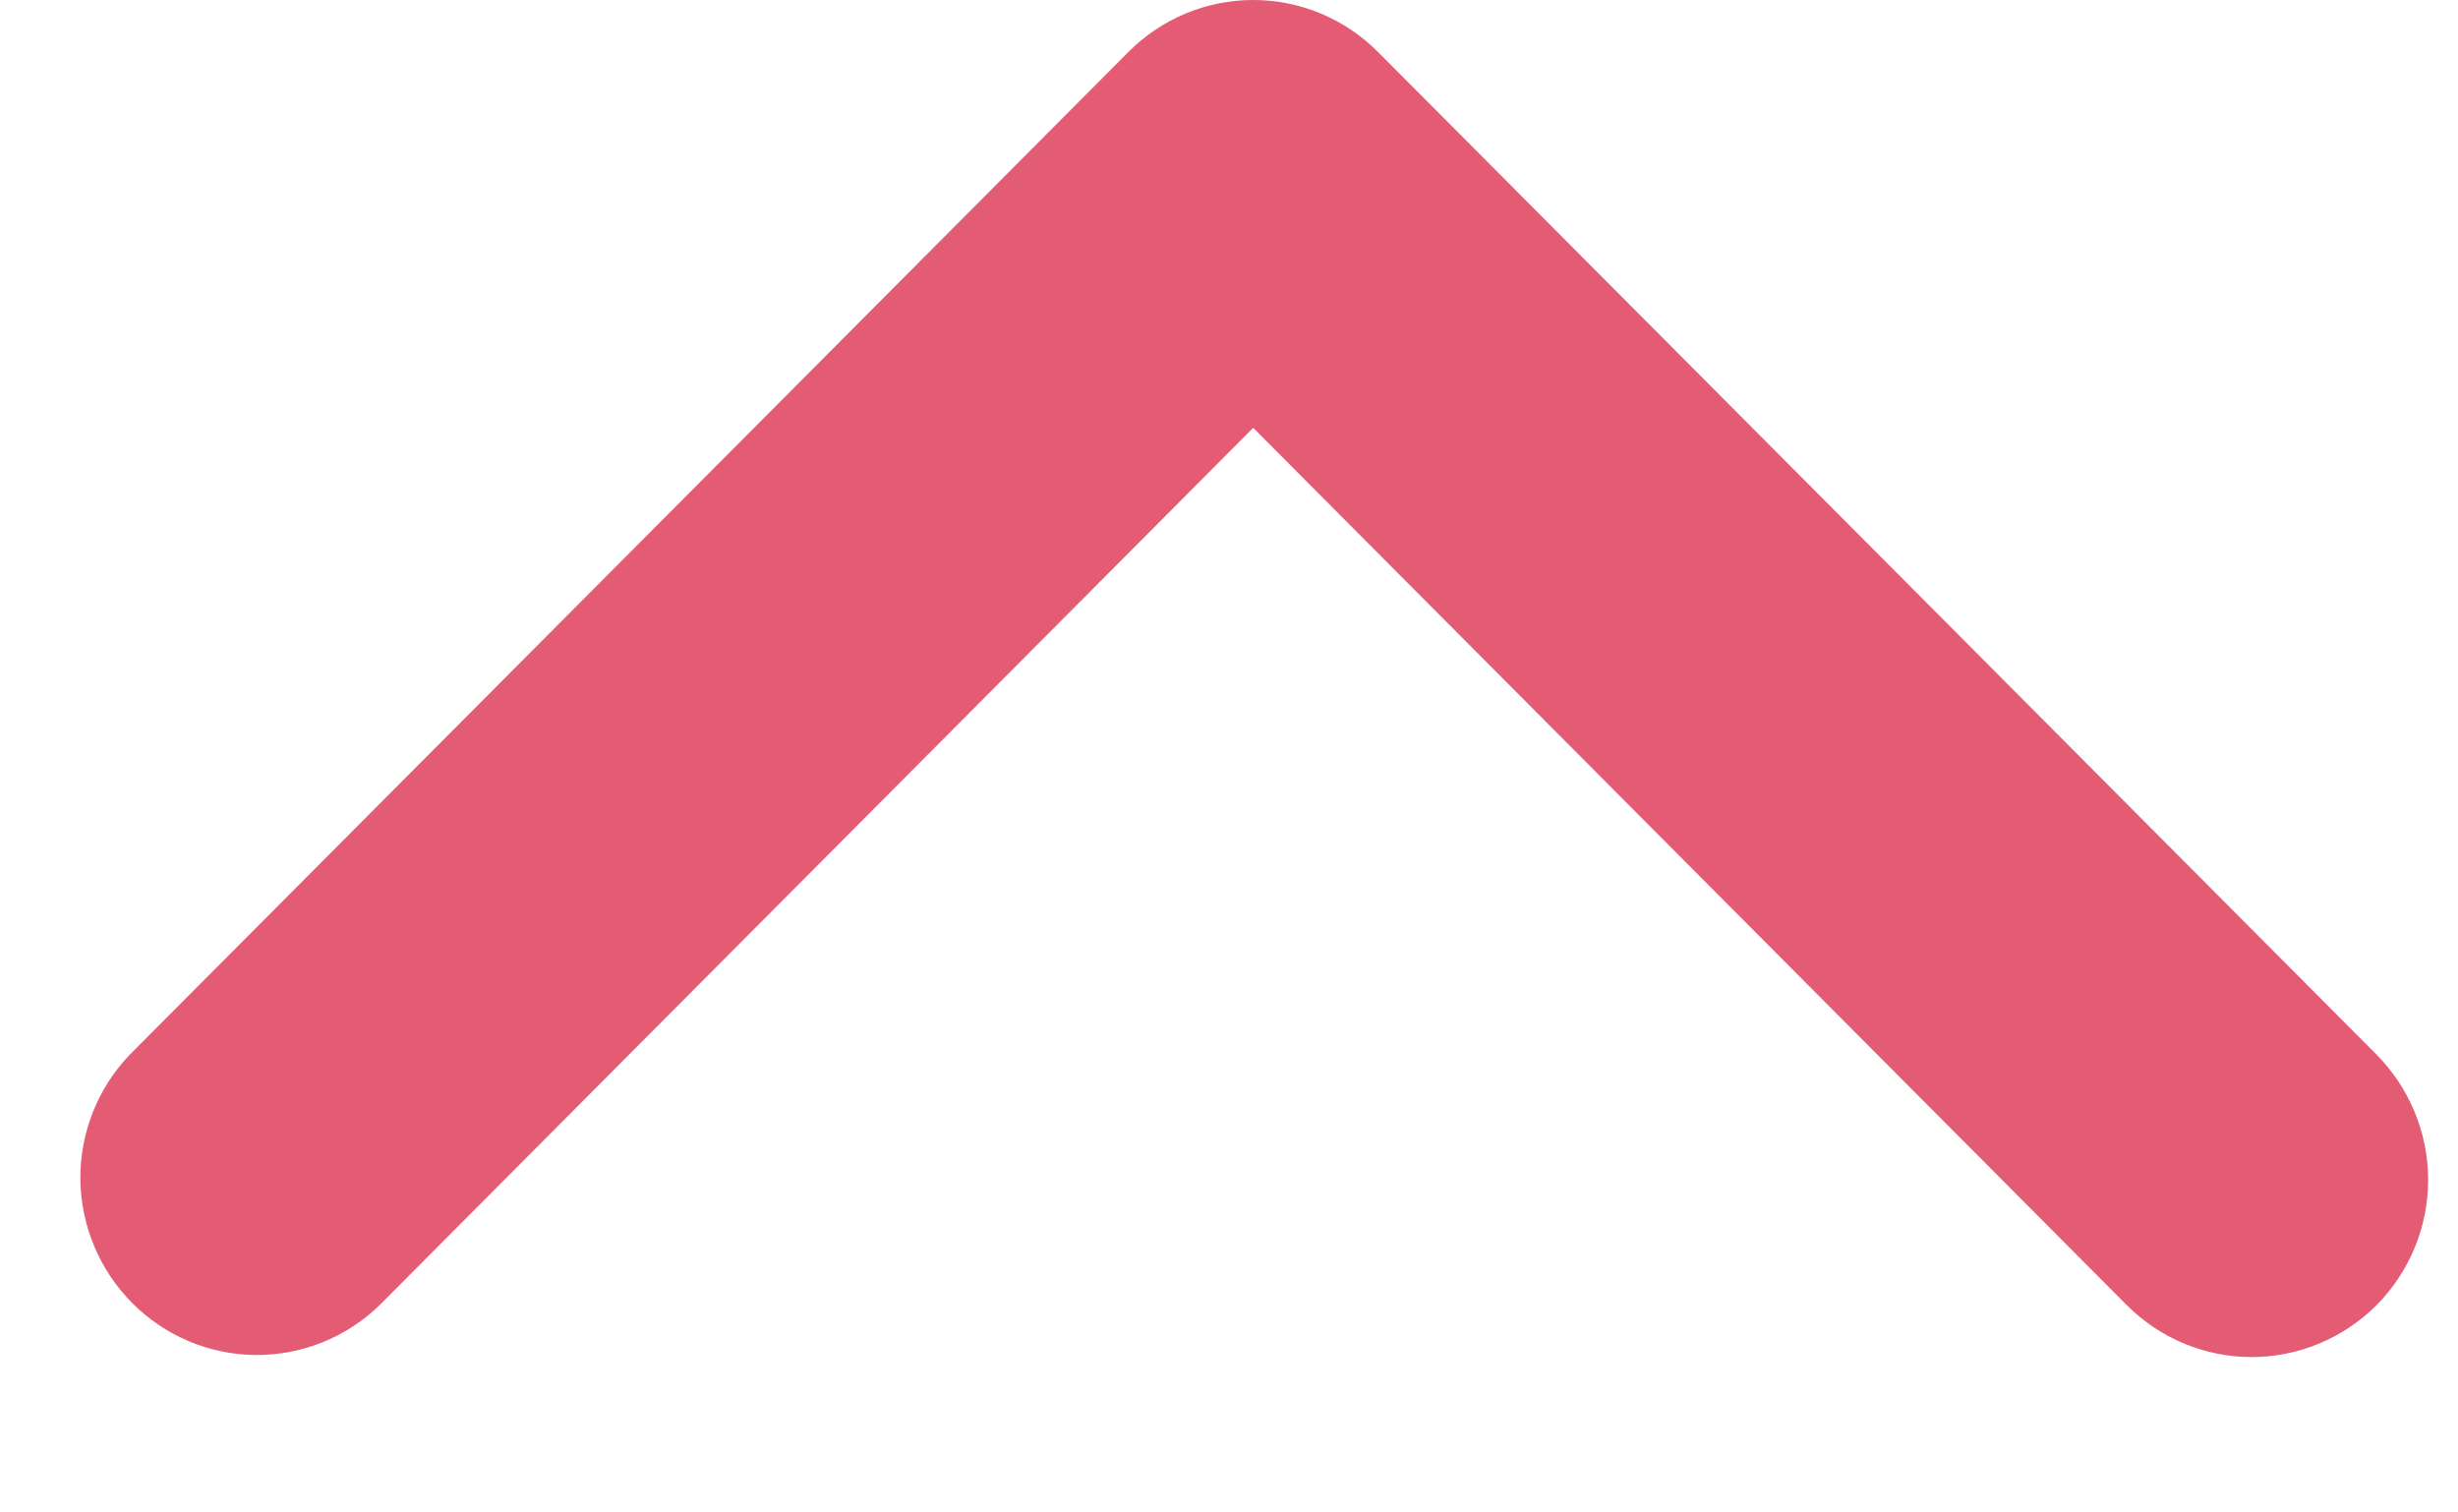 <svg width="13" height="8" viewBox="0 0 13 8" fill="none" xmlns="http://www.w3.org/2000/svg">
<path d="M12.569 6.904C12.393 7.079 12.156 7.178 11.909 7.178C11.661 7.178 11.424 7.079 11.249 6.904L6.628 2.263L2.007 6.904C1.831 7.075 1.596 7.169 1.351 7.167C1.106 7.165 0.872 7.066 0.699 6.892C0.526 6.718 0.428 6.483 0.425 6.238C0.423 5.992 0.517 5.755 0.687 5.578L5.968 0.275C6.143 0.099 6.38 0 6.628 0C6.876 0 7.113 0.099 7.288 0.275L12.569 5.578C12.743 5.754 12.842 5.992 12.842 6.241C12.842 6.49 12.743 6.728 12.569 6.904Z" fill="#E45B74"/>
</svg>
